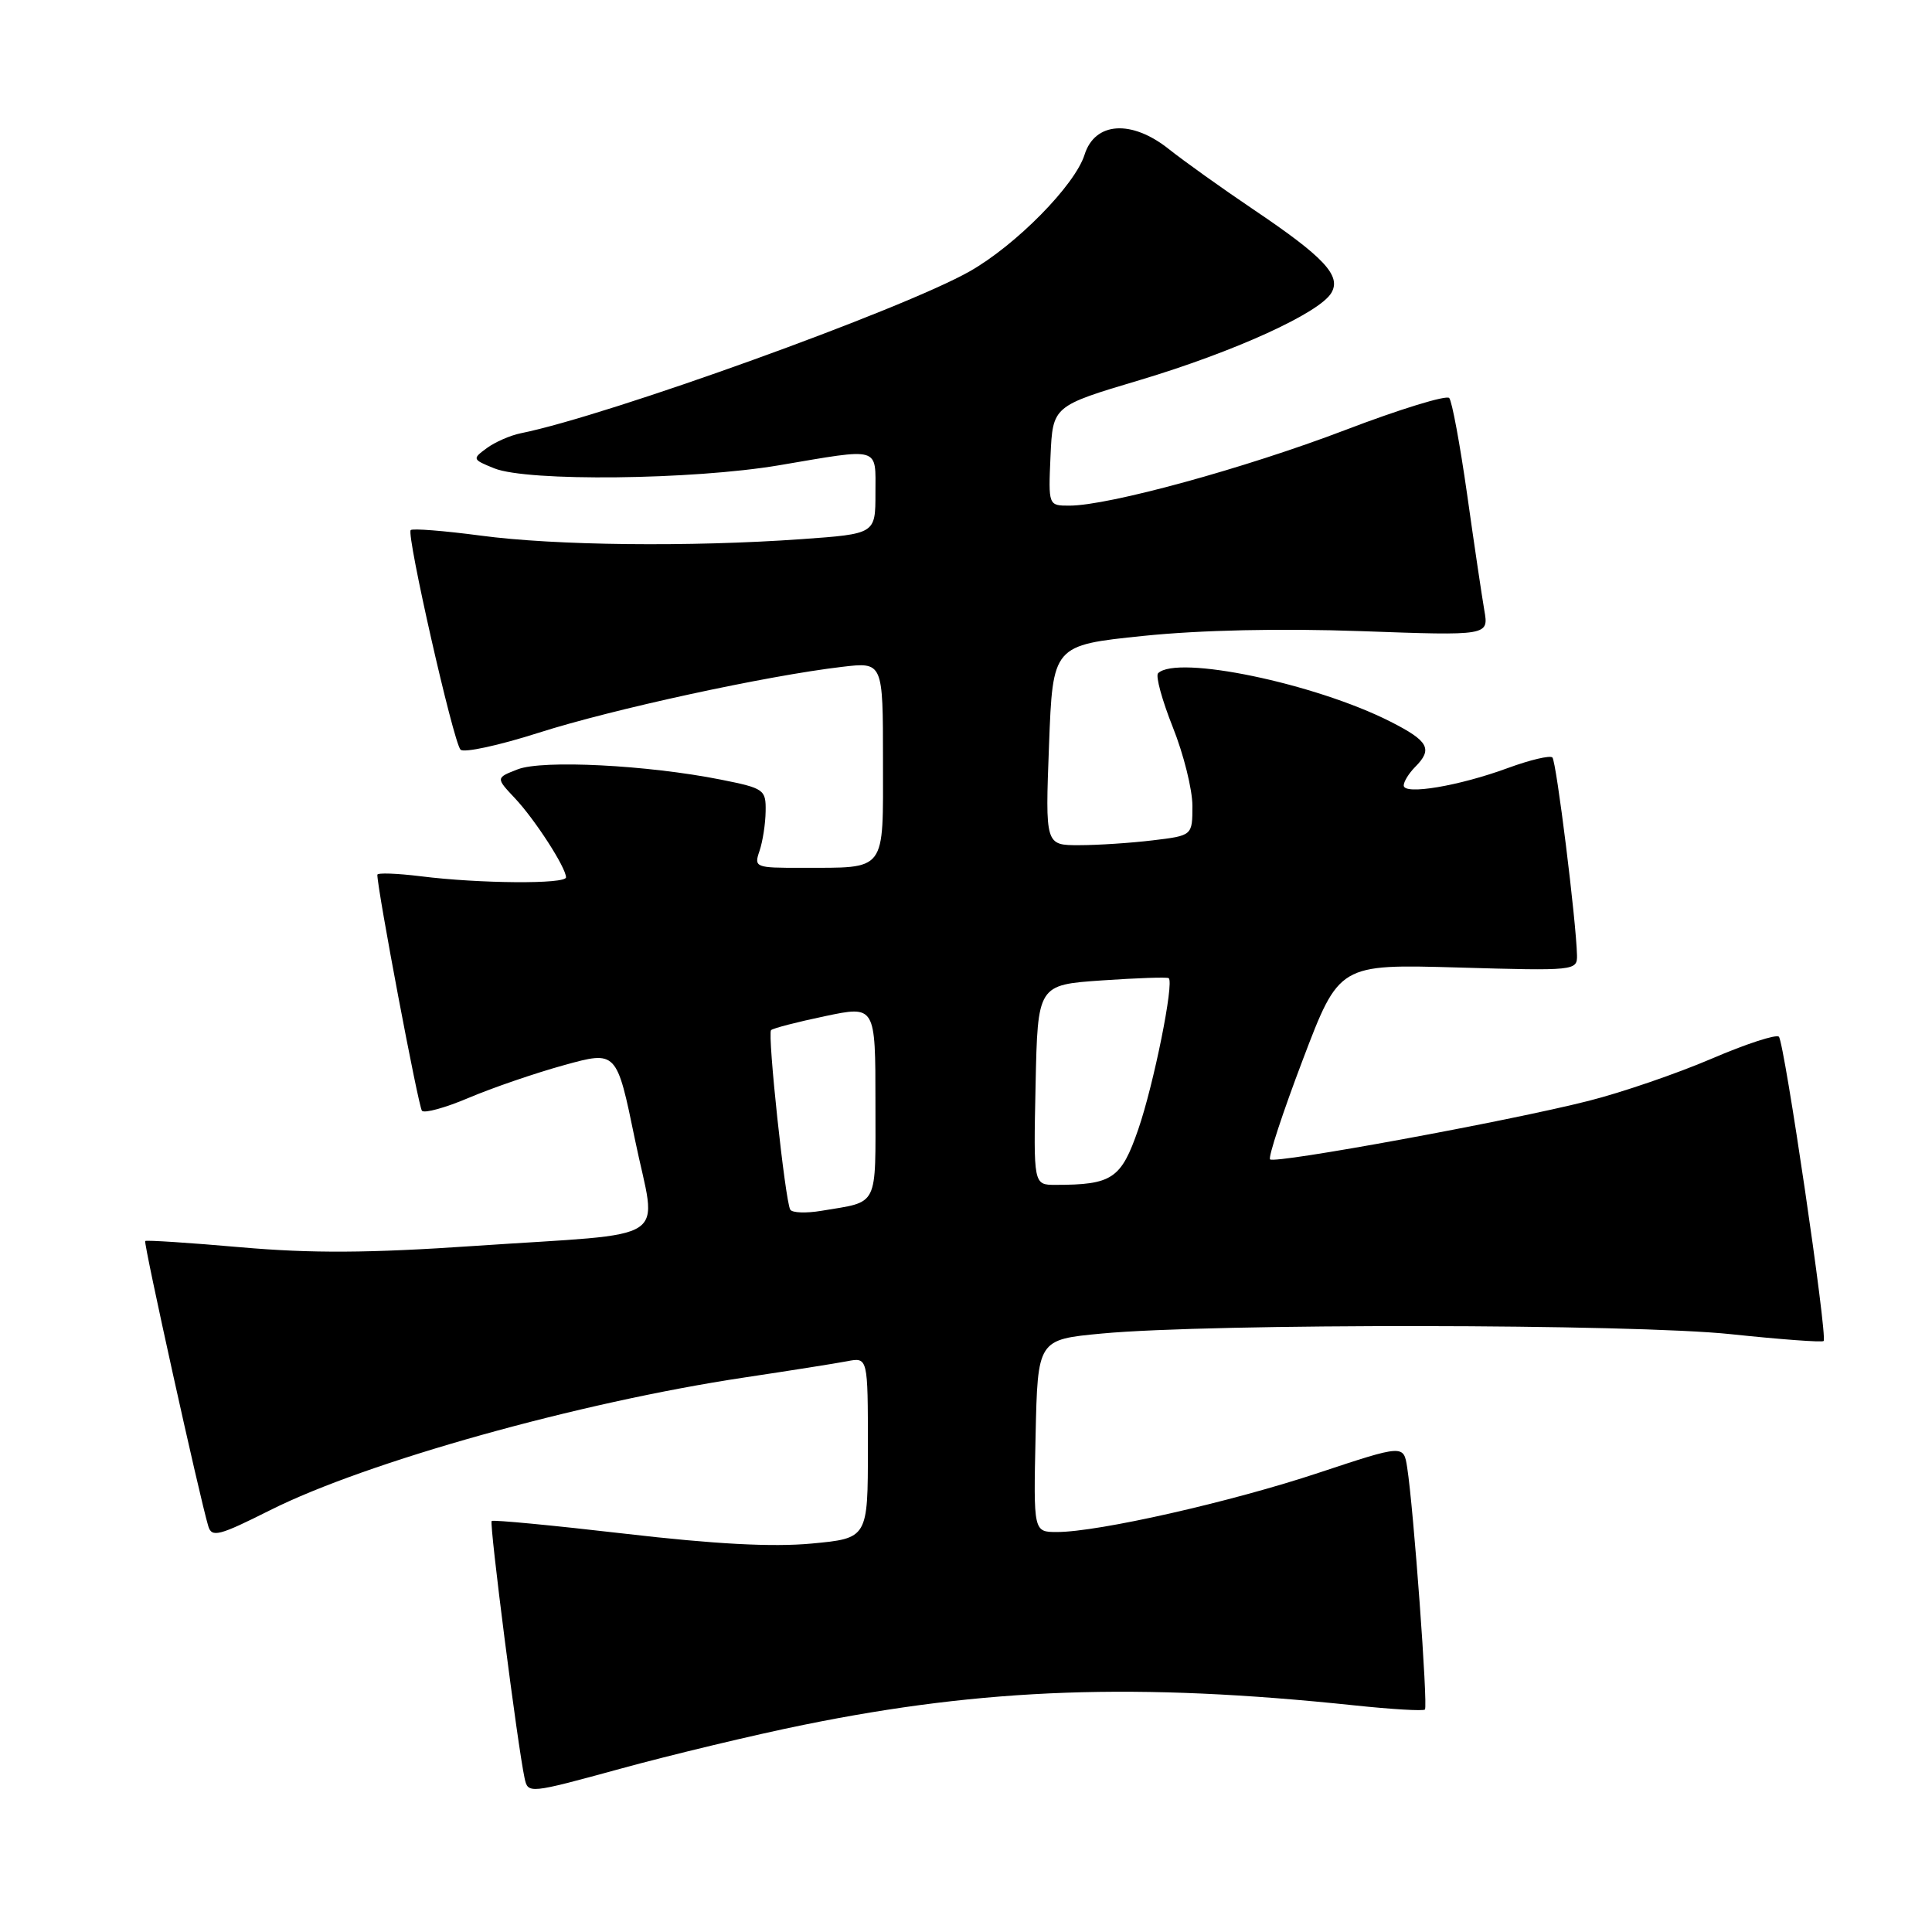 <?xml version="1.0" encoding="UTF-8" standalone="no"?>
<!DOCTYPE svg PUBLIC "-//W3C//DTD SVG 1.1//EN" "http://www.w3.org/Graphics/SVG/1.1/DTD/svg11.dtd" >
<svg xmlns="http://www.w3.org/2000/svg" xmlns:xlink="http://www.w3.org/1999/xlink" version="1.1" viewBox="0 0 256 256">
 <g >
 <path fill="currentColor"
d=" M 106.50 228.55 C 130.54 223.66 150.77 222.95 179.46 225.97 C 184.38 226.49 188.59 226.74 188.81 226.52 C 189.23 226.11 187.30 199.79 186.46 194.46 C 185.99 191.42 185.99 191.42 174.74 195.15 C 163.11 199.02 145.52 203.00 140.06 203.00 C 136.94 203.00 136.94 203.00 137.22 190.25 C 137.50 177.50 137.50 177.50 146.00 176.70 C 160.49 175.34 216.37 175.40 229.39 176.79 C 235.93 177.48 241.44 177.89 241.64 177.69 C 242.19 177.15 236.44 138.11 235.71 137.37 C 235.35 137.02 231.34 138.33 226.78 140.29 C 222.23 142.24 214.90 144.76 210.50 145.87 C 200.02 148.54 168.91 154.25 168.29 153.62 C 168.02 153.35 169.97 147.42 172.62 140.44 C 177.44 127.75 177.44 127.75 193.22 128.20 C 208.69 128.65 209.00 128.62 208.96 126.58 C 208.86 122.08 206.23 100.90 205.70 100.37 C 205.39 100.06 202.74 100.69 199.82 101.76 C 193.34 104.15 186.00 105.38 186.00 104.08 C 186.00 103.57 186.68 102.47 187.50 101.64 C 189.89 99.25 189.31 98.19 184.22 95.61 C 174.23 90.55 155.93 86.74 153.45 89.21 C 153.10 89.57 153.98 92.78 155.40 96.35 C 156.83 99.92 158.00 104.61 158.00 106.78 C 158.00 110.72 158.00 110.72 152.75 111.35 C 149.86 111.70 145.47 111.99 143.00 111.99 C 138.50 112.00 138.50 112.00 139.00 98.75 C 139.50 85.50 139.50 85.50 151.50 84.26 C 159.11 83.48 169.68 83.25 180.38 83.63 C 197.27 84.24 197.27 84.24 196.68 80.87 C 196.36 79.02 195.33 72.10 194.40 65.50 C 193.46 58.90 192.40 53.16 192.03 52.74 C 191.67 52.32 185.44 54.23 178.20 57.00 C 164.95 62.05 146.91 67.00 141.70 67.00 C 138.91 67.00 138.91 67.00 139.20 60.40 C 139.50 53.80 139.50 53.80 151.00 50.37 C 163.51 46.63 174.82 41.49 176.41 38.81 C 177.76 36.53 175.46 34.07 166.00 27.70 C 161.88 24.92 156.87 21.34 154.87 19.75 C 149.93 15.82 145.08 16.14 143.71 20.50 C 142.43 24.55 134.63 32.47 128.50 35.95 C 119.61 41.00 80.54 55.09 69.00 57.41 C 67.62 57.69 65.60 58.57 64.50 59.38 C 62.55 60.81 62.58 60.88 65.50 62.06 C 69.90 63.83 91.75 63.59 103.24 61.65 C 116.82 59.35 116.00 59.11 116.00 65.37 C 116.00 70.74 116.00 70.74 106.21 71.44 C 91.42 72.49 73.53 72.29 63.69 70.97 C 58.84 70.33 54.67 70.00 54.42 70.24 C 53.83 70.83 60.05 98.26 61.02 99.33 C 61.43 99.79 66.10 98.78 71.39 97.09 C 81.07 93.99 101.54 89.54 111.59 88.36 C 117.00 87.72 117.00 87.72 117.00 100.75 C 117.00 115.75 117.60 114.96 106.18 114.99 C 100.07 115.00 99.89 114.93 100.64 112.75 C 101.06 111.51 101.43 109.15 101.45 107.50 C 101.50 104.62 101.25 104.45 95.50 103.30 C 85.79 101.37 71.88 100.66 68.60 101.94 C 65.69 103.07 65.69 103.07 68.24 105.78 C 70.90 108.61 74.99 114.95 75.00 116.25 C 75.00 117.17 63.56 117.09 55.75 116.11 C 52.59 115.72 50.00 115.63 50.00 115.91 C 50.00 117.87 55.44 146.64 55.91 147.18 C 56.23 147.55 59.03 146.78 62.13 145.46 C 65.22 144.15 70.89 142.20 74.73 141.14 C 81.71 139.21 81.71 139.21 84.14 151.02 C 87.02 165.01 89.66 163.27 62.91 165.09 C 48.86 166.05 41.30 166.09 31.91 165.27 C 25.09 164.67 19.38 164.30 19.24 164.44 C 18.99 164.68 26.47 198.49 27.60 202.23 C 28.06 203.76 29.02 203.51 35.81 200.10 C 48.56 193.70 76.73 185.82 98.60 182.53 C 104.60 181.63 110.74 180.66 112.25 180.37 C 115.00 179.84 115.00 179.84 115.00 191.84 C 115.00 203.83 115.00 203.83 107.53 204.53 C 102.36 205.01 94.74 204.61 82.78 203.22 C 73.28 202.12 65.34 201.36 65.15 201.54 C 64.81 201.86 68.59 231.37 69.51 235.61 C 69.96 237.70 70.05 237.69 82.23 234.36 C 88.98 232.51 99.90 229.89 106.50 228.55 Z  M 104.71 160.28 C 104.03 159.07 101.67 137.00 102.17 136.50 C 102.42 136.25 105.63 135.42 109.31 134.65 C 116.00 133.24 116.00 133.24 116.00 146.05 C 116.00 160.20 116.52 159.15 108.83 160.44 C 106.81 160.78 104.96 160.71 104.71 160.28 Z  M 137.22 143.75 C 137.50 130.50 137.50 130.50 146.00 129.91 C 150.68 129.59 154.66 129.45 154.86 129.61 C 155.60 130.19 152.88 143.70 150.82 149.66 C 148.56 156.20 147.37 157.00 139.85 157.00 C 136.94 157.00 136.94 157.00 137.22 143.75 Z "/>
</g>
</svg>